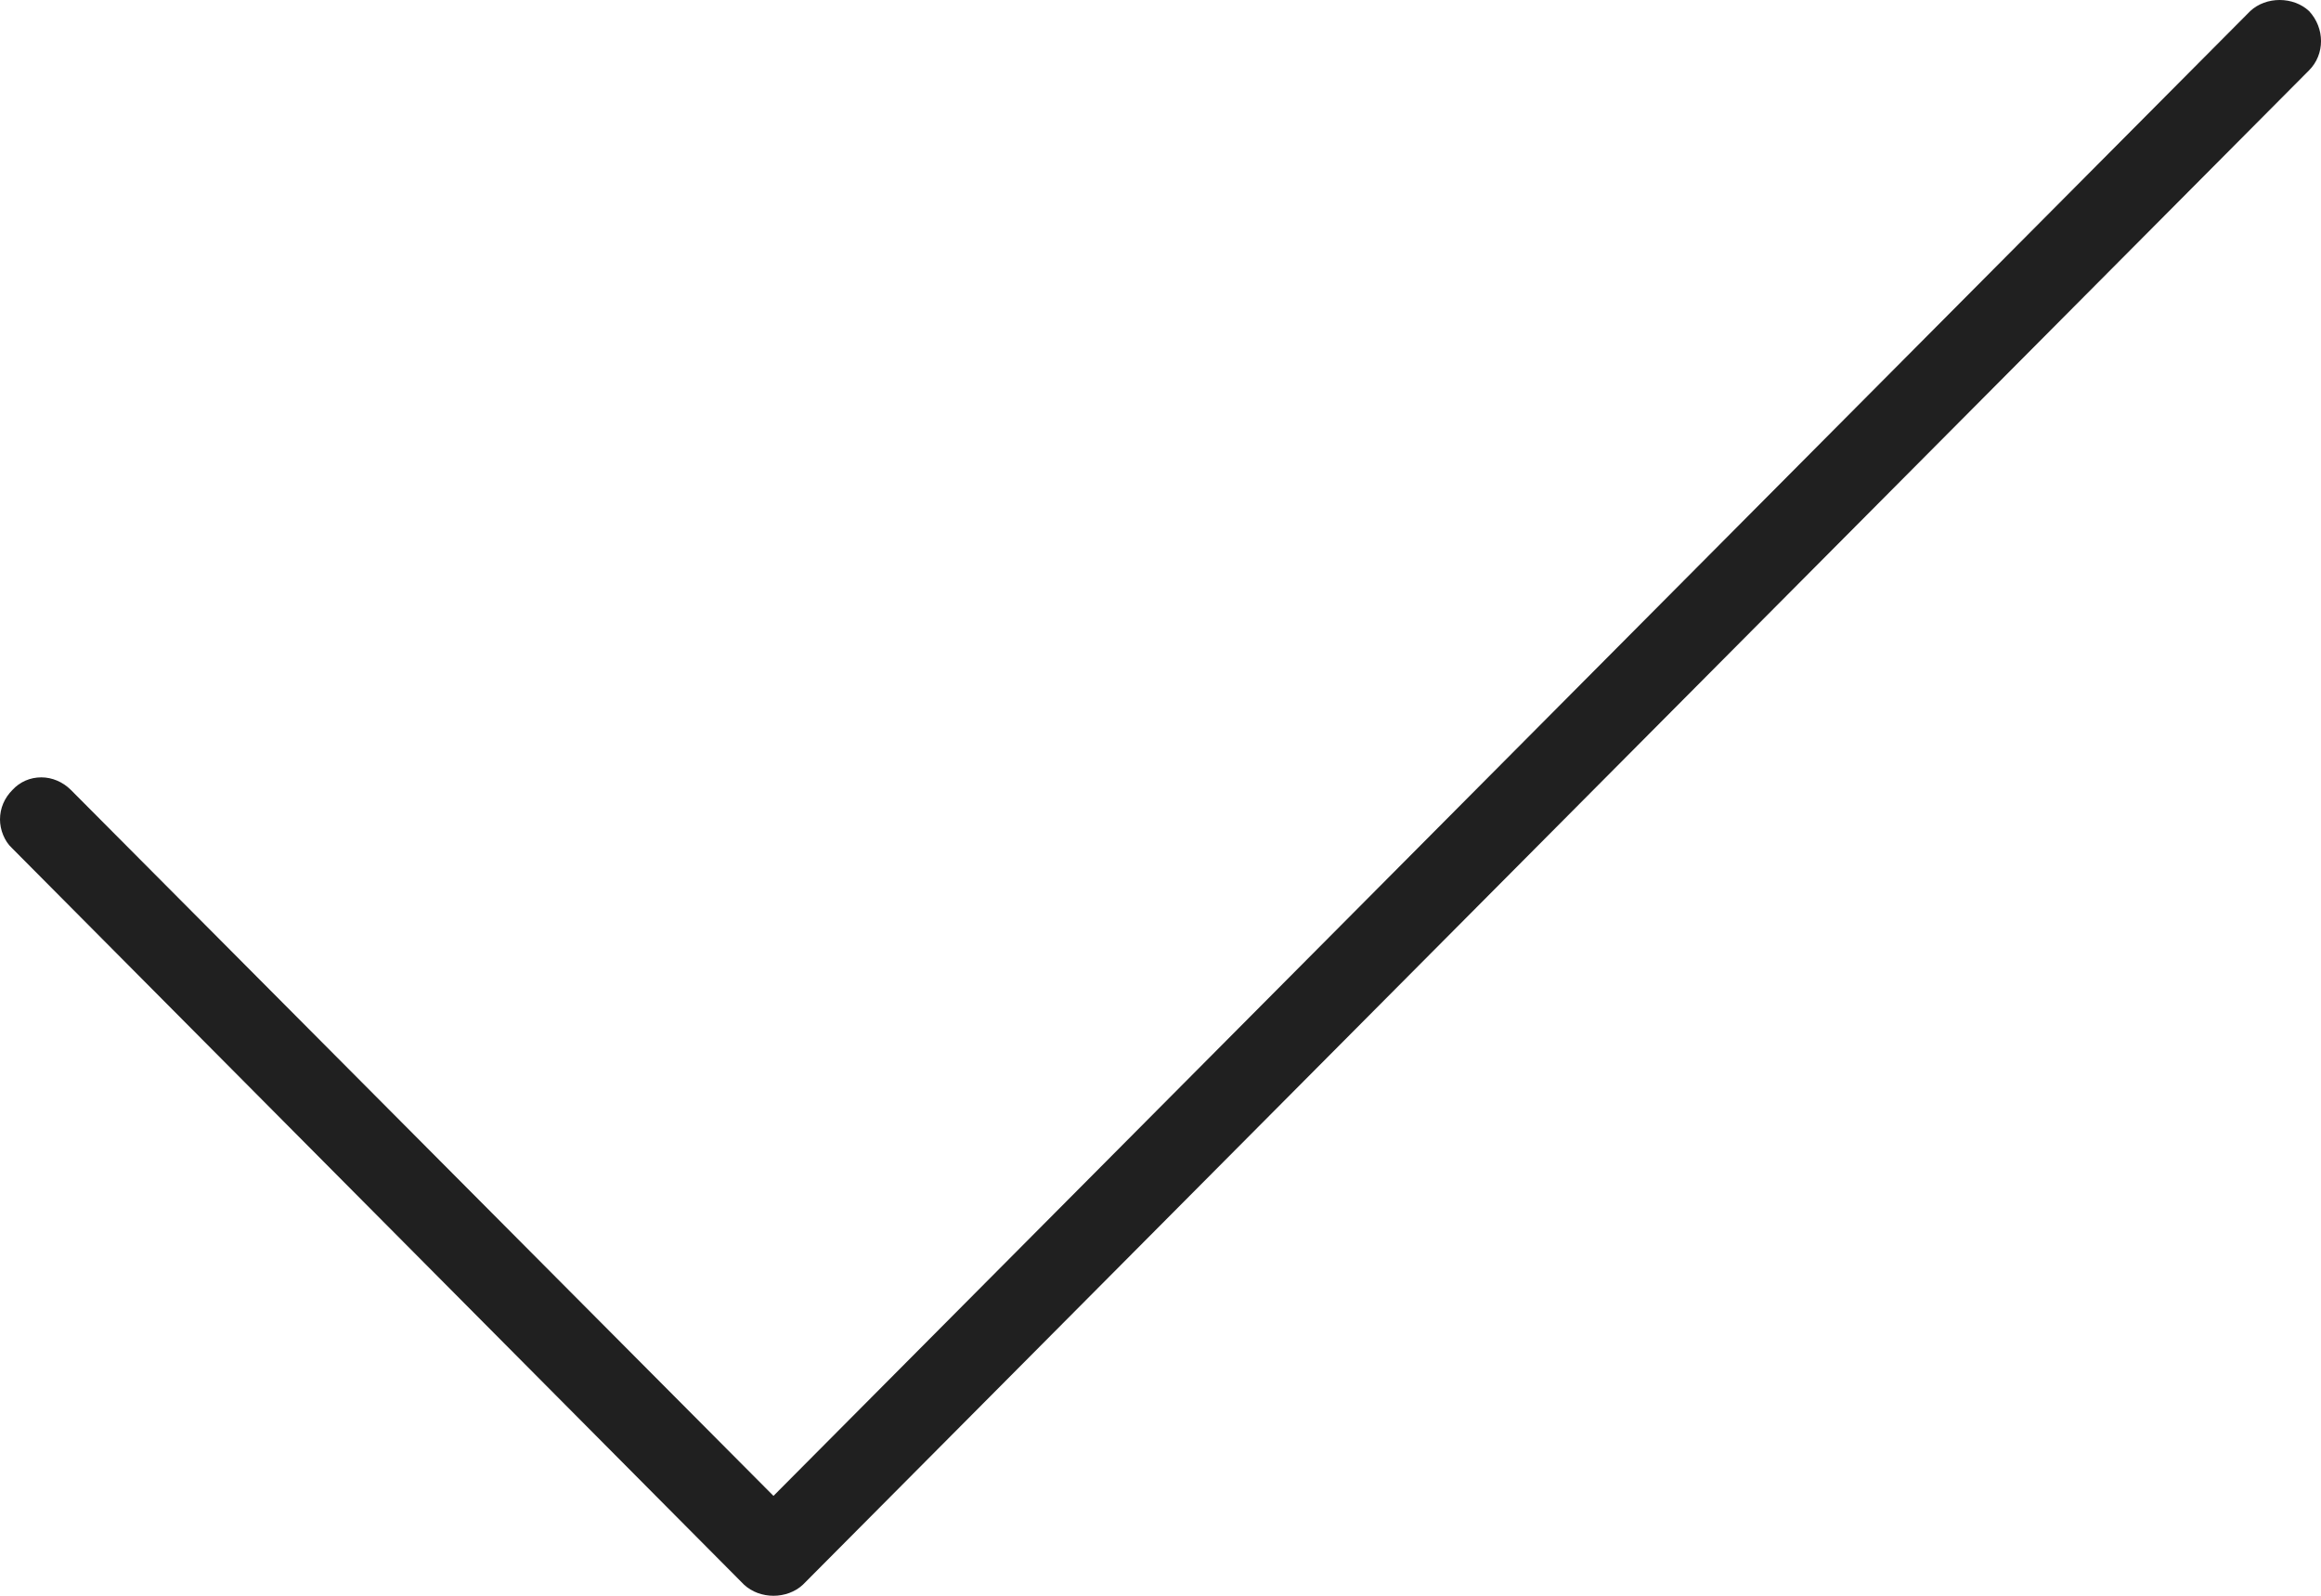 <svg width="32" height="22" viewBox="0 0 32 22" fill="none" xmlns="http://www.w3.org/2000/svg">
<path d="M31.836 0.153C31.617 -0.051 31.242 -0.051 31.024 0.153L10.664 20.623L0.977 10.89C0.867 10.78 0.719 10.717 0.57 10.717C0.414 10.717 0.273 10.78 0.172 10.89C0.062 11 0 11.141 0 11.298C0 11.44 0.062 11.597 0.164 11.691L10.258 21.847C10.477 22.051 10.851 22.051 11.07 21.847L31.836 0.969C32.055 0.749 32.055 0.389 31.836 0.153Z" fill="#202020"/>
</svg>
